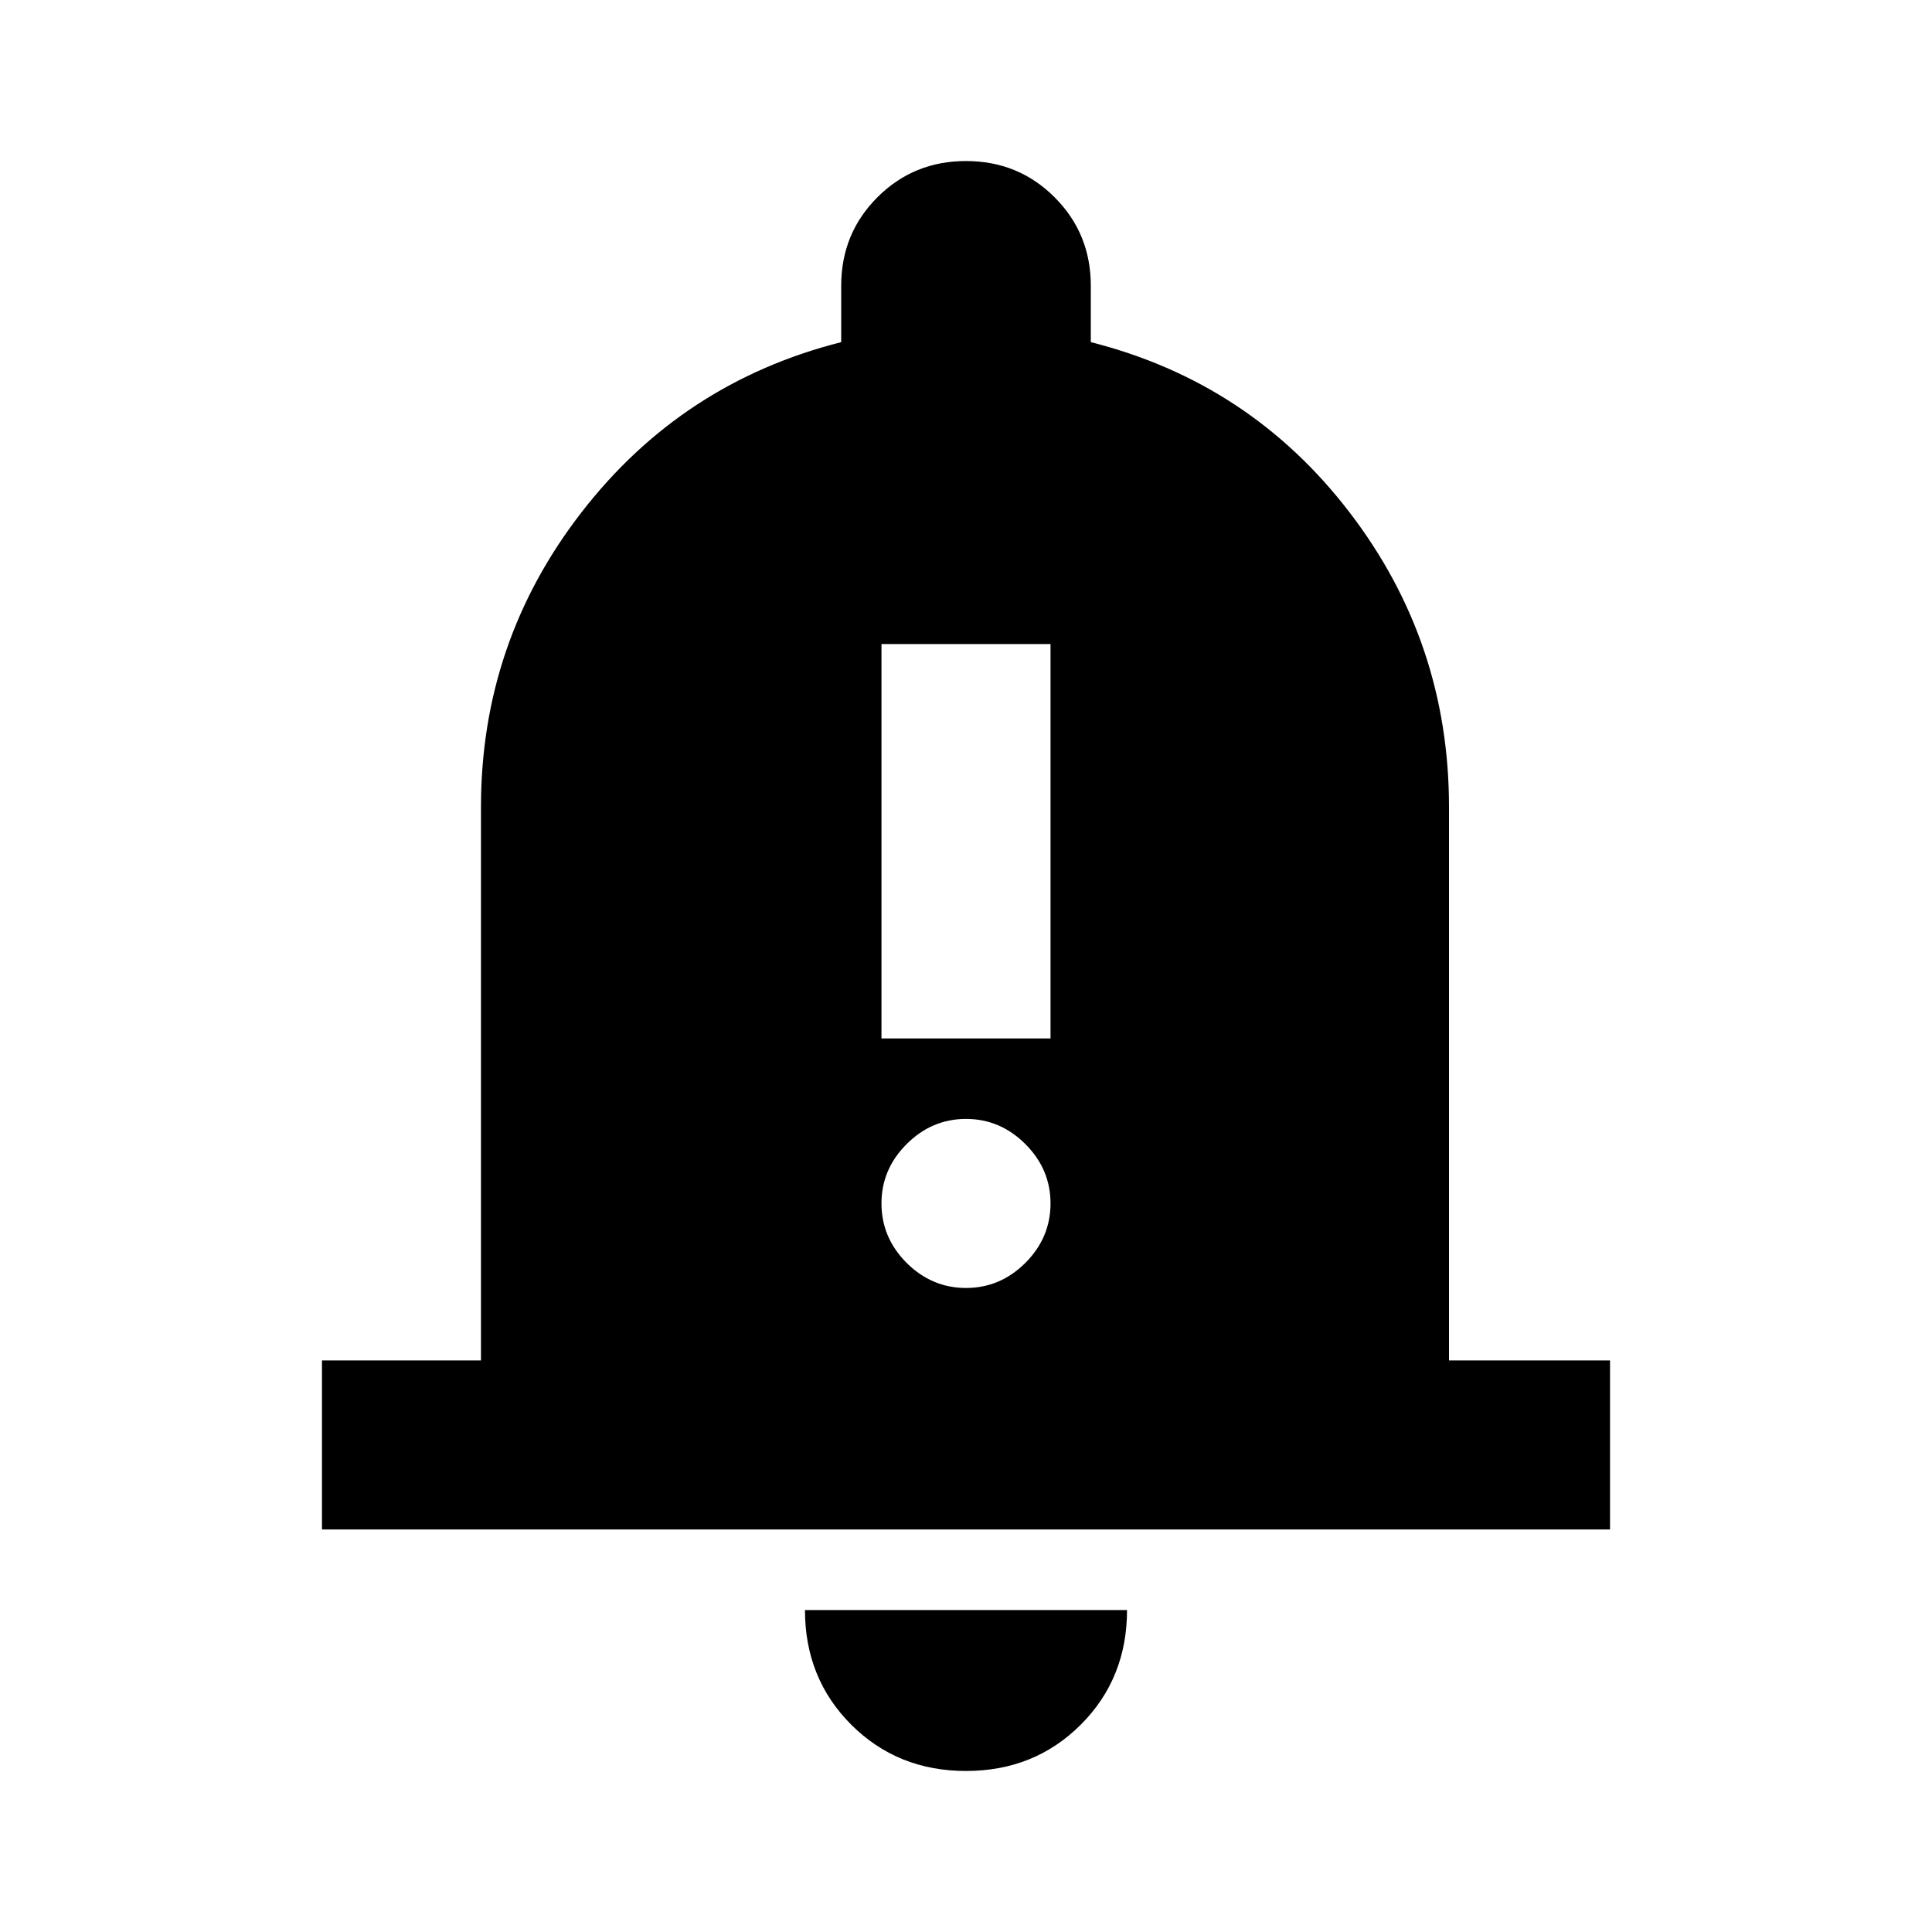 <svg xmlns="http://www.w3.org/2000/svg" height="20" width="20"><path d="M9.125 10.75H10.875V6.667H9.125ZM10 13.333Q10.354 13.333 10.615 13.073Q10.875 12.812 10.875 12.458Q10.875 12.104 10.615 11.844Q10.354 11.583 10 11.583Q9.646 11.583 9.385 11.844Q9.125 12.104 9.125 12.458Q9.125 12.812 9.385 13.073Q9.646 13.333 10 13.333ZM3.333 15.833V14.083H4.979V8.354Q4.979 6.646 6.021 5.302Q7.062 3.958 8.708 3.542V2.958Q8.708 2.417 9.083 2.042Q9.458 1.667 10 1.667Q10.542 1.667 10.917 2.042Q11.292 2.417 11.292 2.958V3.542Q12.938 3.958 13.969 5.302Q15 6.646 15 8.354V14.083H16.667V15.833ZM10 18.333Q9.292 18.333 8.812 17.854Q8.333 17.375 8.333 16.667H11.667Q11.667 17.375 11.188 17.854Q10.708 18.333 10 18.333Z"/></svg>